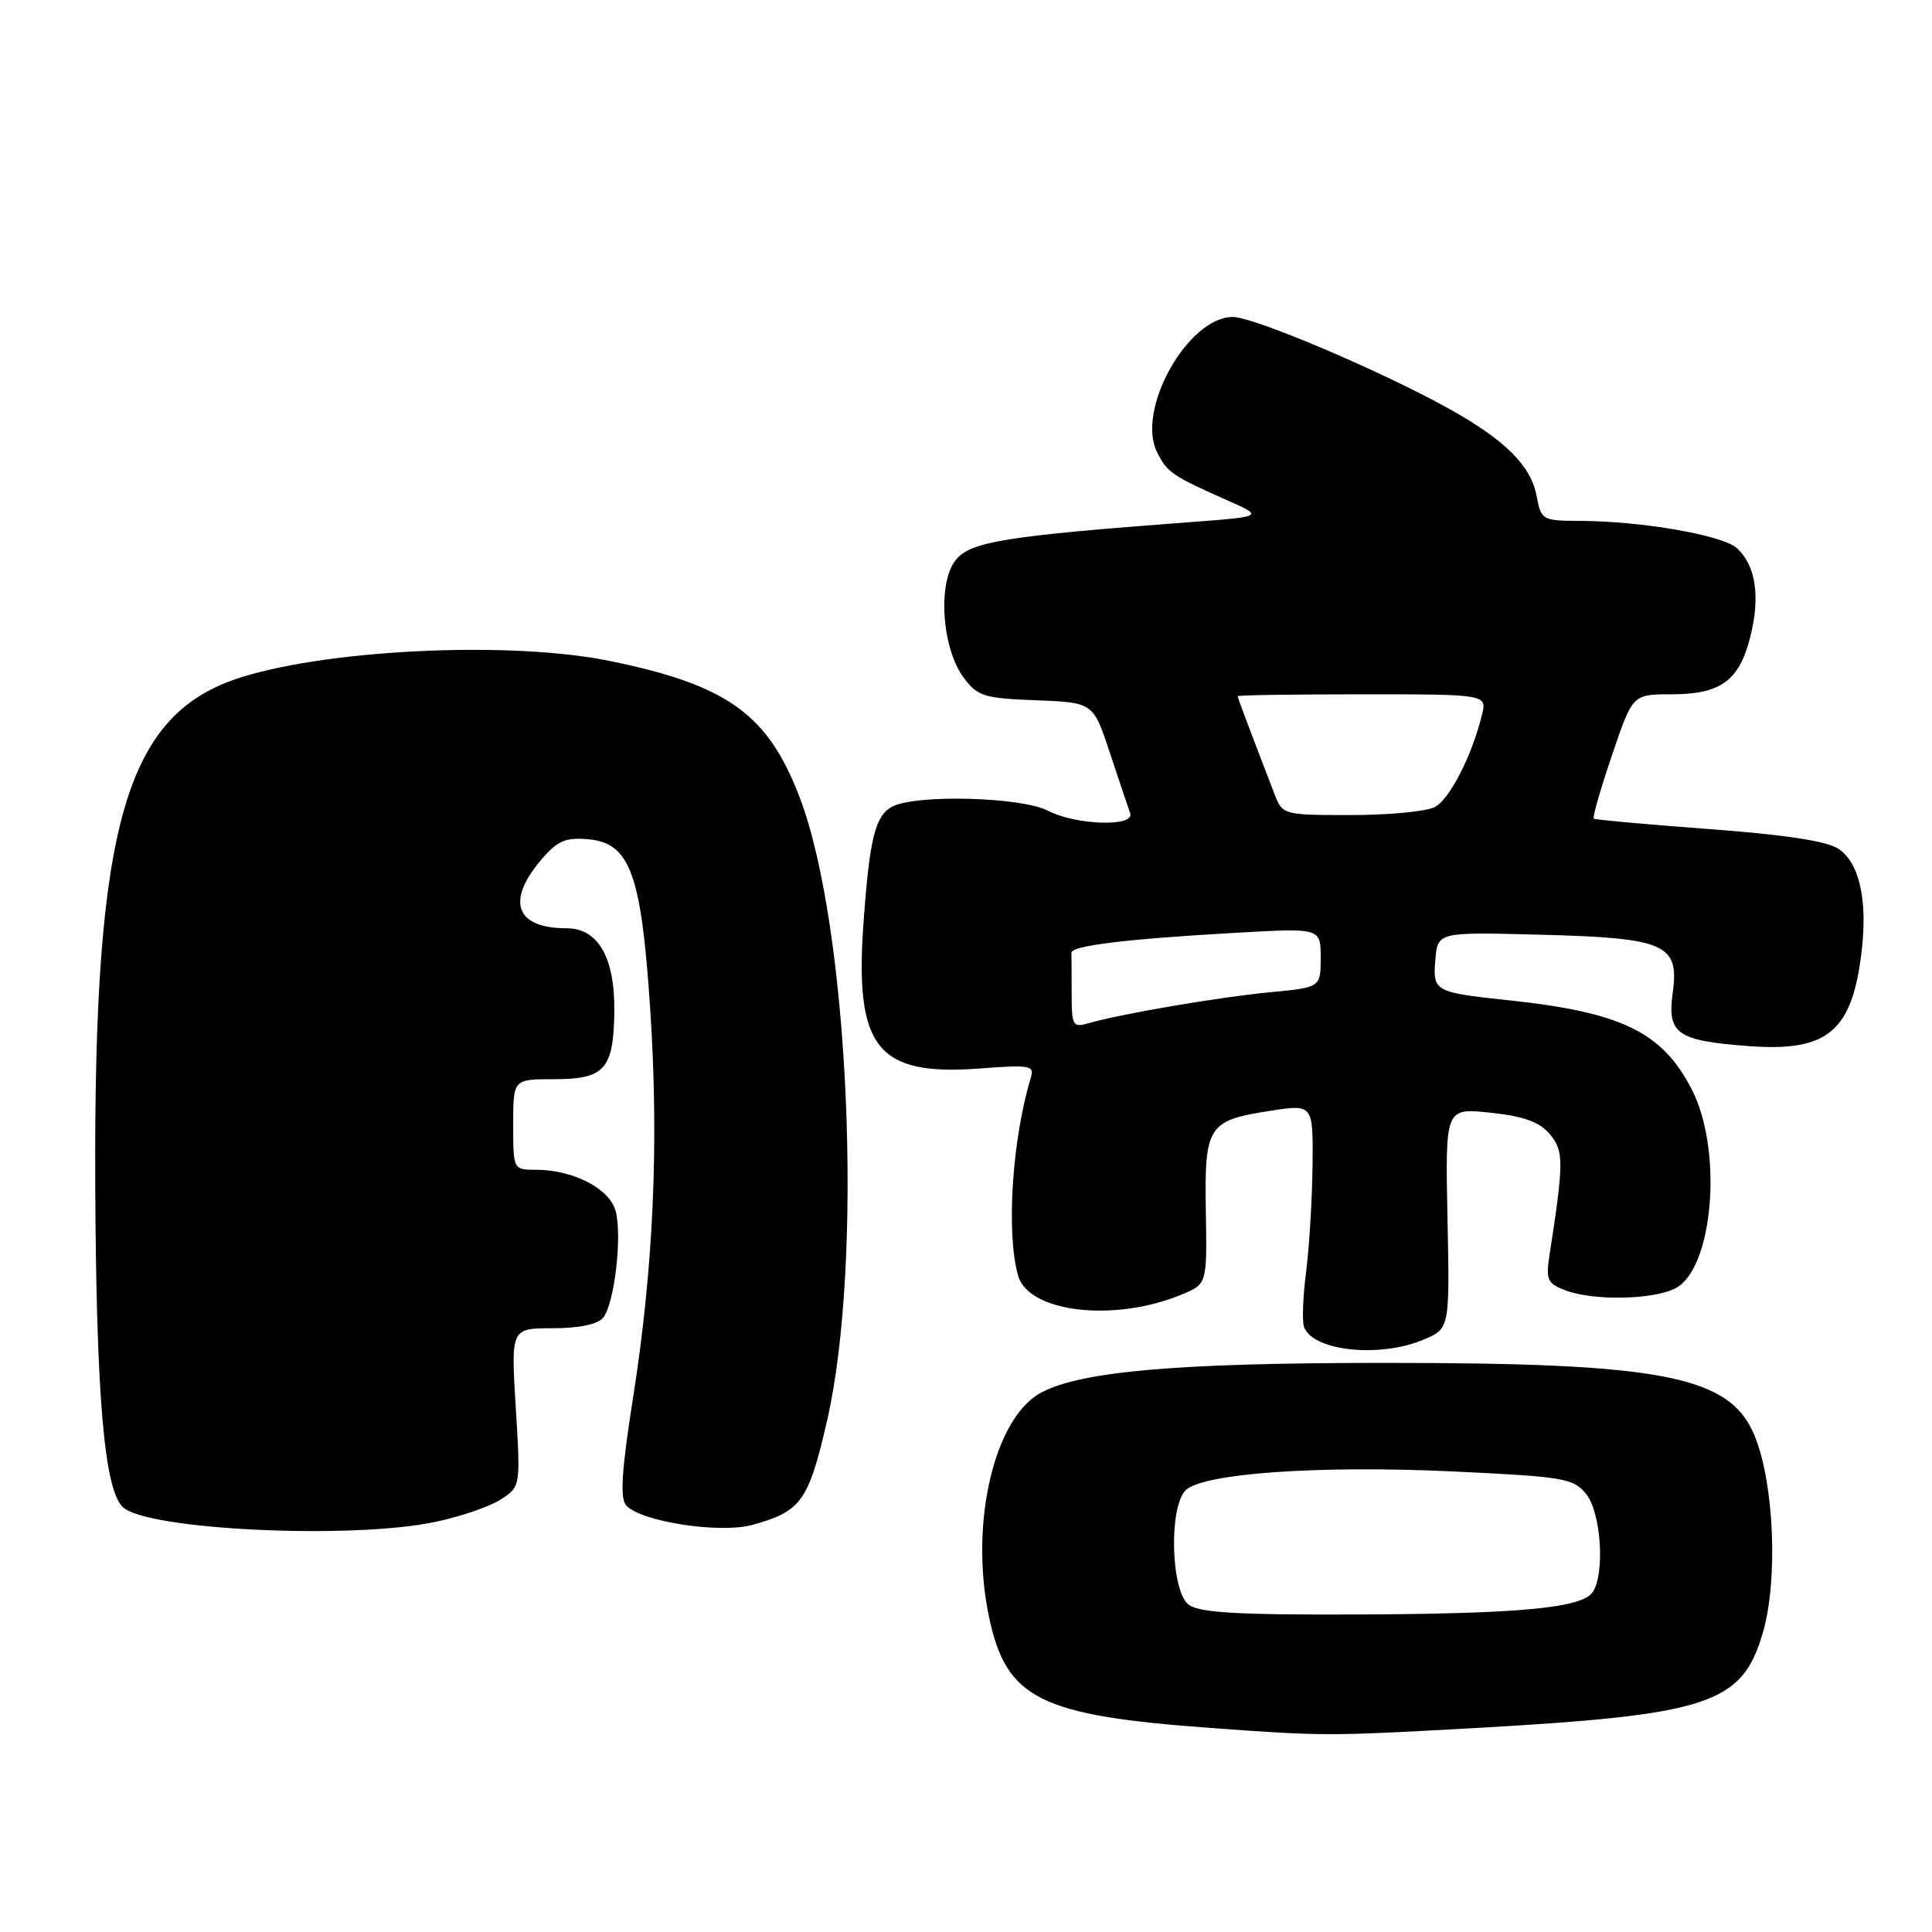 <?xml version="1.0" encoding="UTF-8" standalone="no"?>
<!DOCTYPE svg PUBLIC "-//W3C//DTD SVG 1.1//EN" "http://www.w3.org/Graphics/SVG/1.1/DTD/svg11.dtd" >
<svg xmlns="http://www.w3.org/2000/svg" xmlns:xlink="http://www.w3.org/1999/xlink" version="1.1" viewBox="0 0 256 256">
 <g >
 <path fill="currentColor"
d=" M 195.00 229.00 C 226.51 227.24 230.83 225.82 233.59 216.34 C 235.61 209.39 235.09 196.65 232.53 190.33 C 229.28 182.29 220.52 180.57 183.00 180.59 C 156.08 180.60 143.42 181.70 138.06 184.47 C 131.75 187.73 128.43 201.85 131.05 214.25 C 133.34 225.11 137.73 227.31 160.50 228.97 C 175.29 230.05 176.01 230.05 195.00 229.00 Z  M 57.63 201.67 C 61.00 200.97 64.93 199.62 66.37 198.68 C 68.98 196.97 68.98 196.97 68.34 186.48 C 67.70 176.00 67.70 176.00 73.23 176.00 C 76.73 176.00 79.18 175.49 79.91 174.61 C 81.40 172.81 82.46 163.95 81.59 160.52 C 80.85 157.54 75.99 155.00 71.03 155.00 C 68.00 155.00 68.00 155.00 68.00 149.00 C 68.00 143.00 68.00 143.00 73.38 143.00 C 80.11 143.00 81.29 141.70 81.40 134.14 C 81.50 126.89 79.28 123.00 75.06 123.00 C 68.38 123.00 67.04 119.48 71.63 114.02 C 73.83 111.42 74.87 110.95 77.88 111.20 C 83.48 111.67 84.98 115.74 86.16 133.78 C 87.33 151.48 86.59 168.05 83.87 185.30 C 82.39 194.67 82.14 198.46 82.94 199.43 C 84.74 201.60 95.35 203.26 99.72 202.05 C 106.15 200.27 107.12 198.93 109.55 188.43 C 114.46 167.27 112.55 122.99 105.98 105.71 C 101.77 94.63 96.40 90.77 80.79 87.58 C 67.92 84.94 44.11 85.98 32.10 89.70 C 16.62 94.49 12.41 109.04 12.62 157.00 C 12.75 184.86 13.80 197.22 16.24 199.67 C 19.28 202.71 46.43 204.02 57.63 201.67 Z  M 188.58 177.53 C 192.10 176.06 192.10 176.06 191.80 161.43 C 191.50 146.80 191.50 146.80 197.50 147.44 C 201.93 147.91 203.98 148.66 205.35 150.27 C 207.23 152.50 207.23 153.93 205.33 166.23 C 204.81 169.59 205.01 170.05 207.44 170.98 C 211.13 172.38 218.97 172.24 221.98 170.72 C 227.02 168.17 228.33 152.46 224.18 144.38 C 220.28 136.77 214.92 134.15 200.00 132.55 C 190.04 131.49 189.84 131.38 190.19 127.17 C 190.50 123.50 190.50 123.50 204.00 123.85 C 220.72 124.28 222.54 125.08 221.64 131.58 C 220.90 137.00 222.21 137.91 231.80 138.62 C 242.19 139.38 245.42 136.66 246.67 126.11 C 247.49 119.24 246.37 114.29 243.59 112.46 C 242.02 111.44 236.43 110.59 226.38 109.85 C 218.20 109.24 211.35 108.62 211.18 108.47 C 211.00 108.31 212.08 104.54 213.59 100.09 C 216.33 92.00 216.33 92.00 221.44 92.00 C 228.00 92.00 230.46 90.22 231.92 84.39 C 233.27 79.03 232.65 74.90 230.14 72.63 C 228.24 70.91 217.54 69.05 209.36 69.02 C 204.34 69.00 204.21 68.93 203.60 65.68 C 202.85 61.70 199.42 58.29 192.00 54.16 C 182.99 49.15 166.15 42.00 163.35 42.00 C 157.42 42.00 150.53 54.25 153.30 59.88 C 154.63 62.58 155.31 63.05 162.50 66.24 C 167.50 68.45 167.50 68.45 157.50 69.20 C 133.21 71.03 128.61 71.77 126.65 74.19 C 124.21 77.20 124.79 85.90 127.69 89.79 C 129.53 92.26 130.37 92.53 137.29 92.79 C 144.86 93.08 144.86 93.08 147.08 99.79 C 148.30 103.48 149.50 107.06 149.75 107.75 C 150.43 109.59 142.59 109.36 138.85 107.42 C 135.31 105.59 121.31 105.23 118.21 106.89 C 115.96 108.09 115.21 111.15 114.41 122.41 C 113.24 138.86 116.26 142.61 129.82 141.58 C 136.45 141.07 137.08 141.18 136.60 142.76 C 134.11 150.98 133.31 163.29 134.89 169.00 C 136.26 173.93 147.68 175.25 156.64 171.51 C 159.94 170.13 159.94 170.13 159.78 160.54 C 159.59 149.18 160.03 148.48 168.25 147.20 C 174.00 146.30 174.00 146.30 173.92 154.40 C 173.87 158.86 173.49 165.20 173.07 168.50 C 172.64 171.80 172.52 175.10 172.79 175.83 C 173.96 179.02 182.76 179.96 188.58 177.53 Z  M 157.52 212.64 C 155.15 210.90 154.84 199.73 157.10 197.47 C 159.34 195.23 174.72 194.14 192.43 194.97 C 207.28 195.67 208.47 195.87 210.18 197.97 C 212.13 200.39 212.69 208.37 211.07 210.92 C 209.71 213.07 201.52 213.85 179.44 213.93 C 164.03 213.98 158.95 213.69 157.52 212.64 Z  M 142.00 131.62 C 142.00 129.08 141.98 126.66 141.97 126.25 C 141.92 125.31 149.26 124.42 163.75 123.60 C 175.00 122.96 175.00 122.96 175.00 126.90 C 175.00 130.84 175.00 130.84 168.25 131.48 C 161.49 132.13 148.47 134.35 144.25 135.58 C 142.15 136.19 142.00 135.93 142.00 131.62 Z  M 168.89 105.25 C 165.45 96.32 164.00 92.47 164.00 92.25 C 164.00 92.11 171.43 92.00 180.52 92.00 C 197.04 92.00 197.04 92.00 196.36 94.75 C 195.04 100.14 192.10 105.88 190.13 106.93 C 189.03 107.52 184.04 108.00 179.04 108.00 C 170.05 108.00 169.94 107.97 168.89 105.25 Z "/>
</g>
</svg>